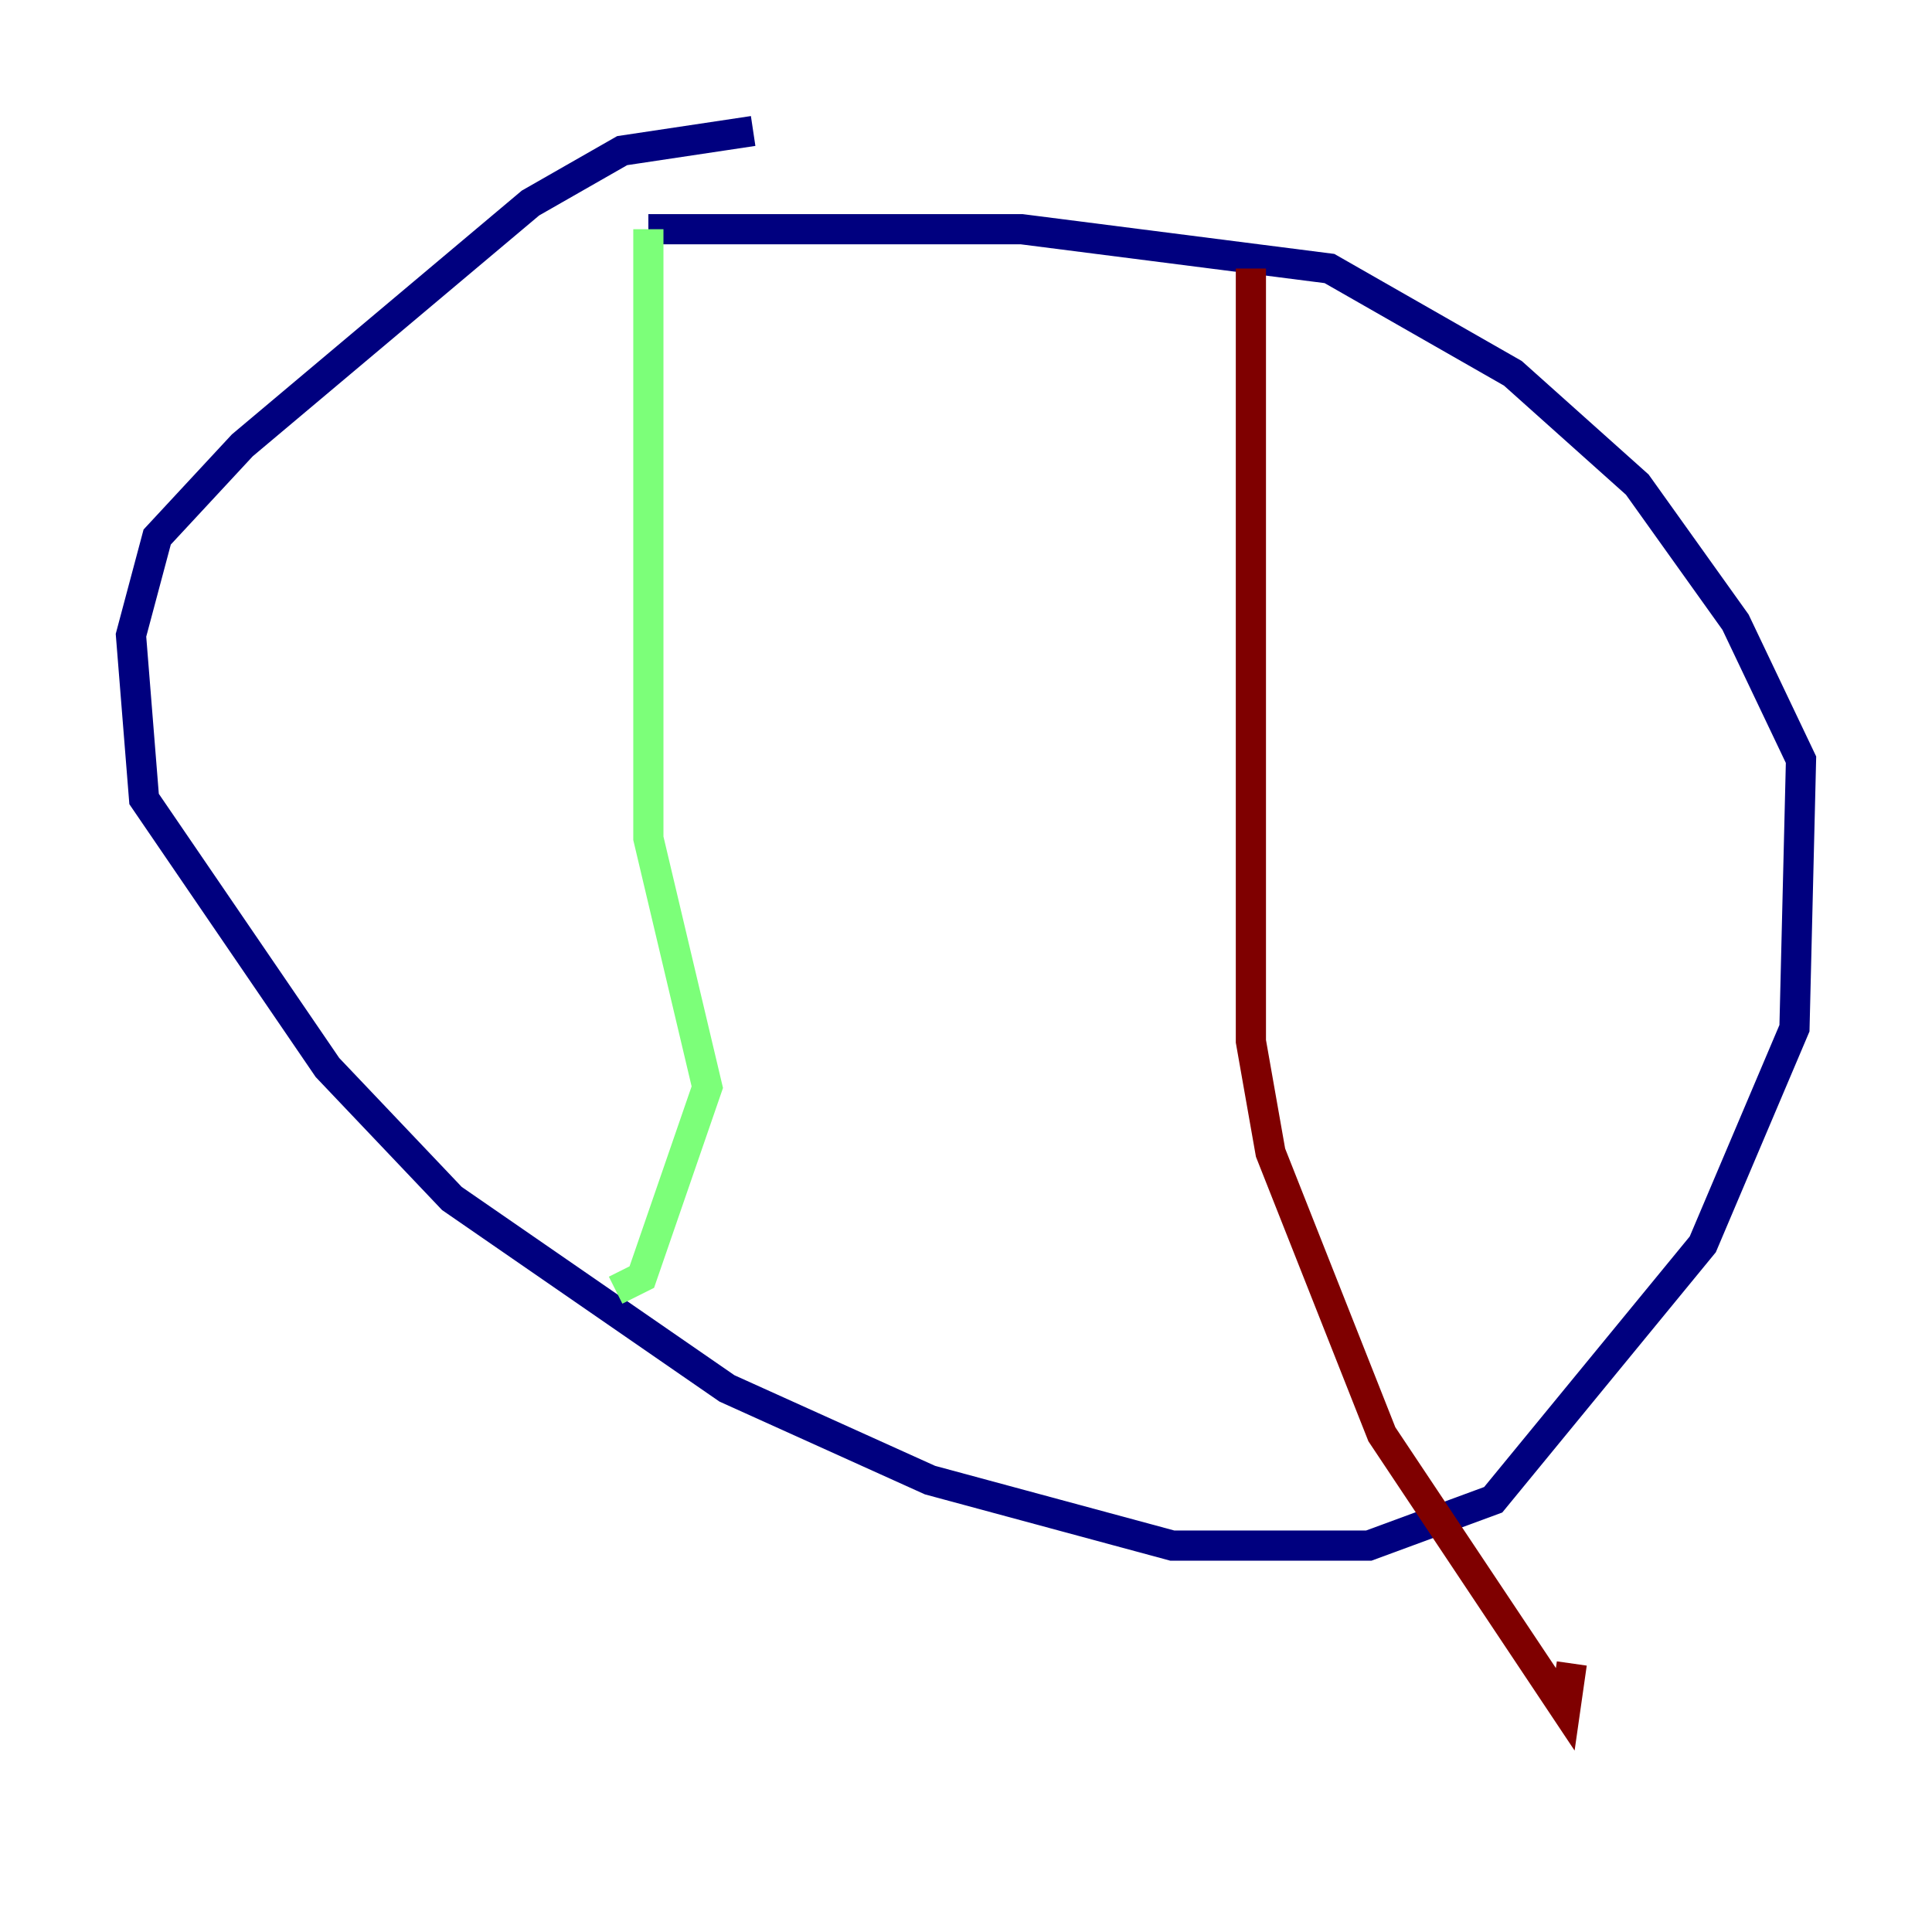 <?xml version="1.0" encoding="utf-8" ?>
<svg baseProfile="tiny" height="128" version="1.2" viewBox="0,0,128,128" width="128" xmlns="http://www.w3.org/2000/svg" xmlns:ev="http://www.w3.org/2001/xml-events" xmlns:xlink="http://www.w3.org/1999/xlink"><defs /><polyline fill="none" points="49.898,8.678 41.22,9.98 35.146,13.451 16.054,29.505 10.414,35.58 8.678,42.088 9.546,52.936 21.695,70.725 29.939,79.403 48.163,91.986 61.614,98.061 77.668,102.4 90.685,102.4 98.929,99.363 112.814,82.441 118.888,68.122 119.322,50.332 114.983,41.22 108.475,32.108 100.231,24.732 88.081,17.79 67.688,15.186 42.956,15.186" stroke="#00007f" stroke-width="2" /><polyline fill="none" points="42.956,15.186 42.956,55.539 46.861,72.027 42.522,84.61 40.786,85.478" stroke="#7cff79" stroke-width="2" /><polyline fill="none" points="82.875,17.79 82.875,68.99 84.176,76.366 91.552,95.024 103.702,113.248 104.136,110.21" stroke="#7f0000" stroke-width="2" /></svg>
